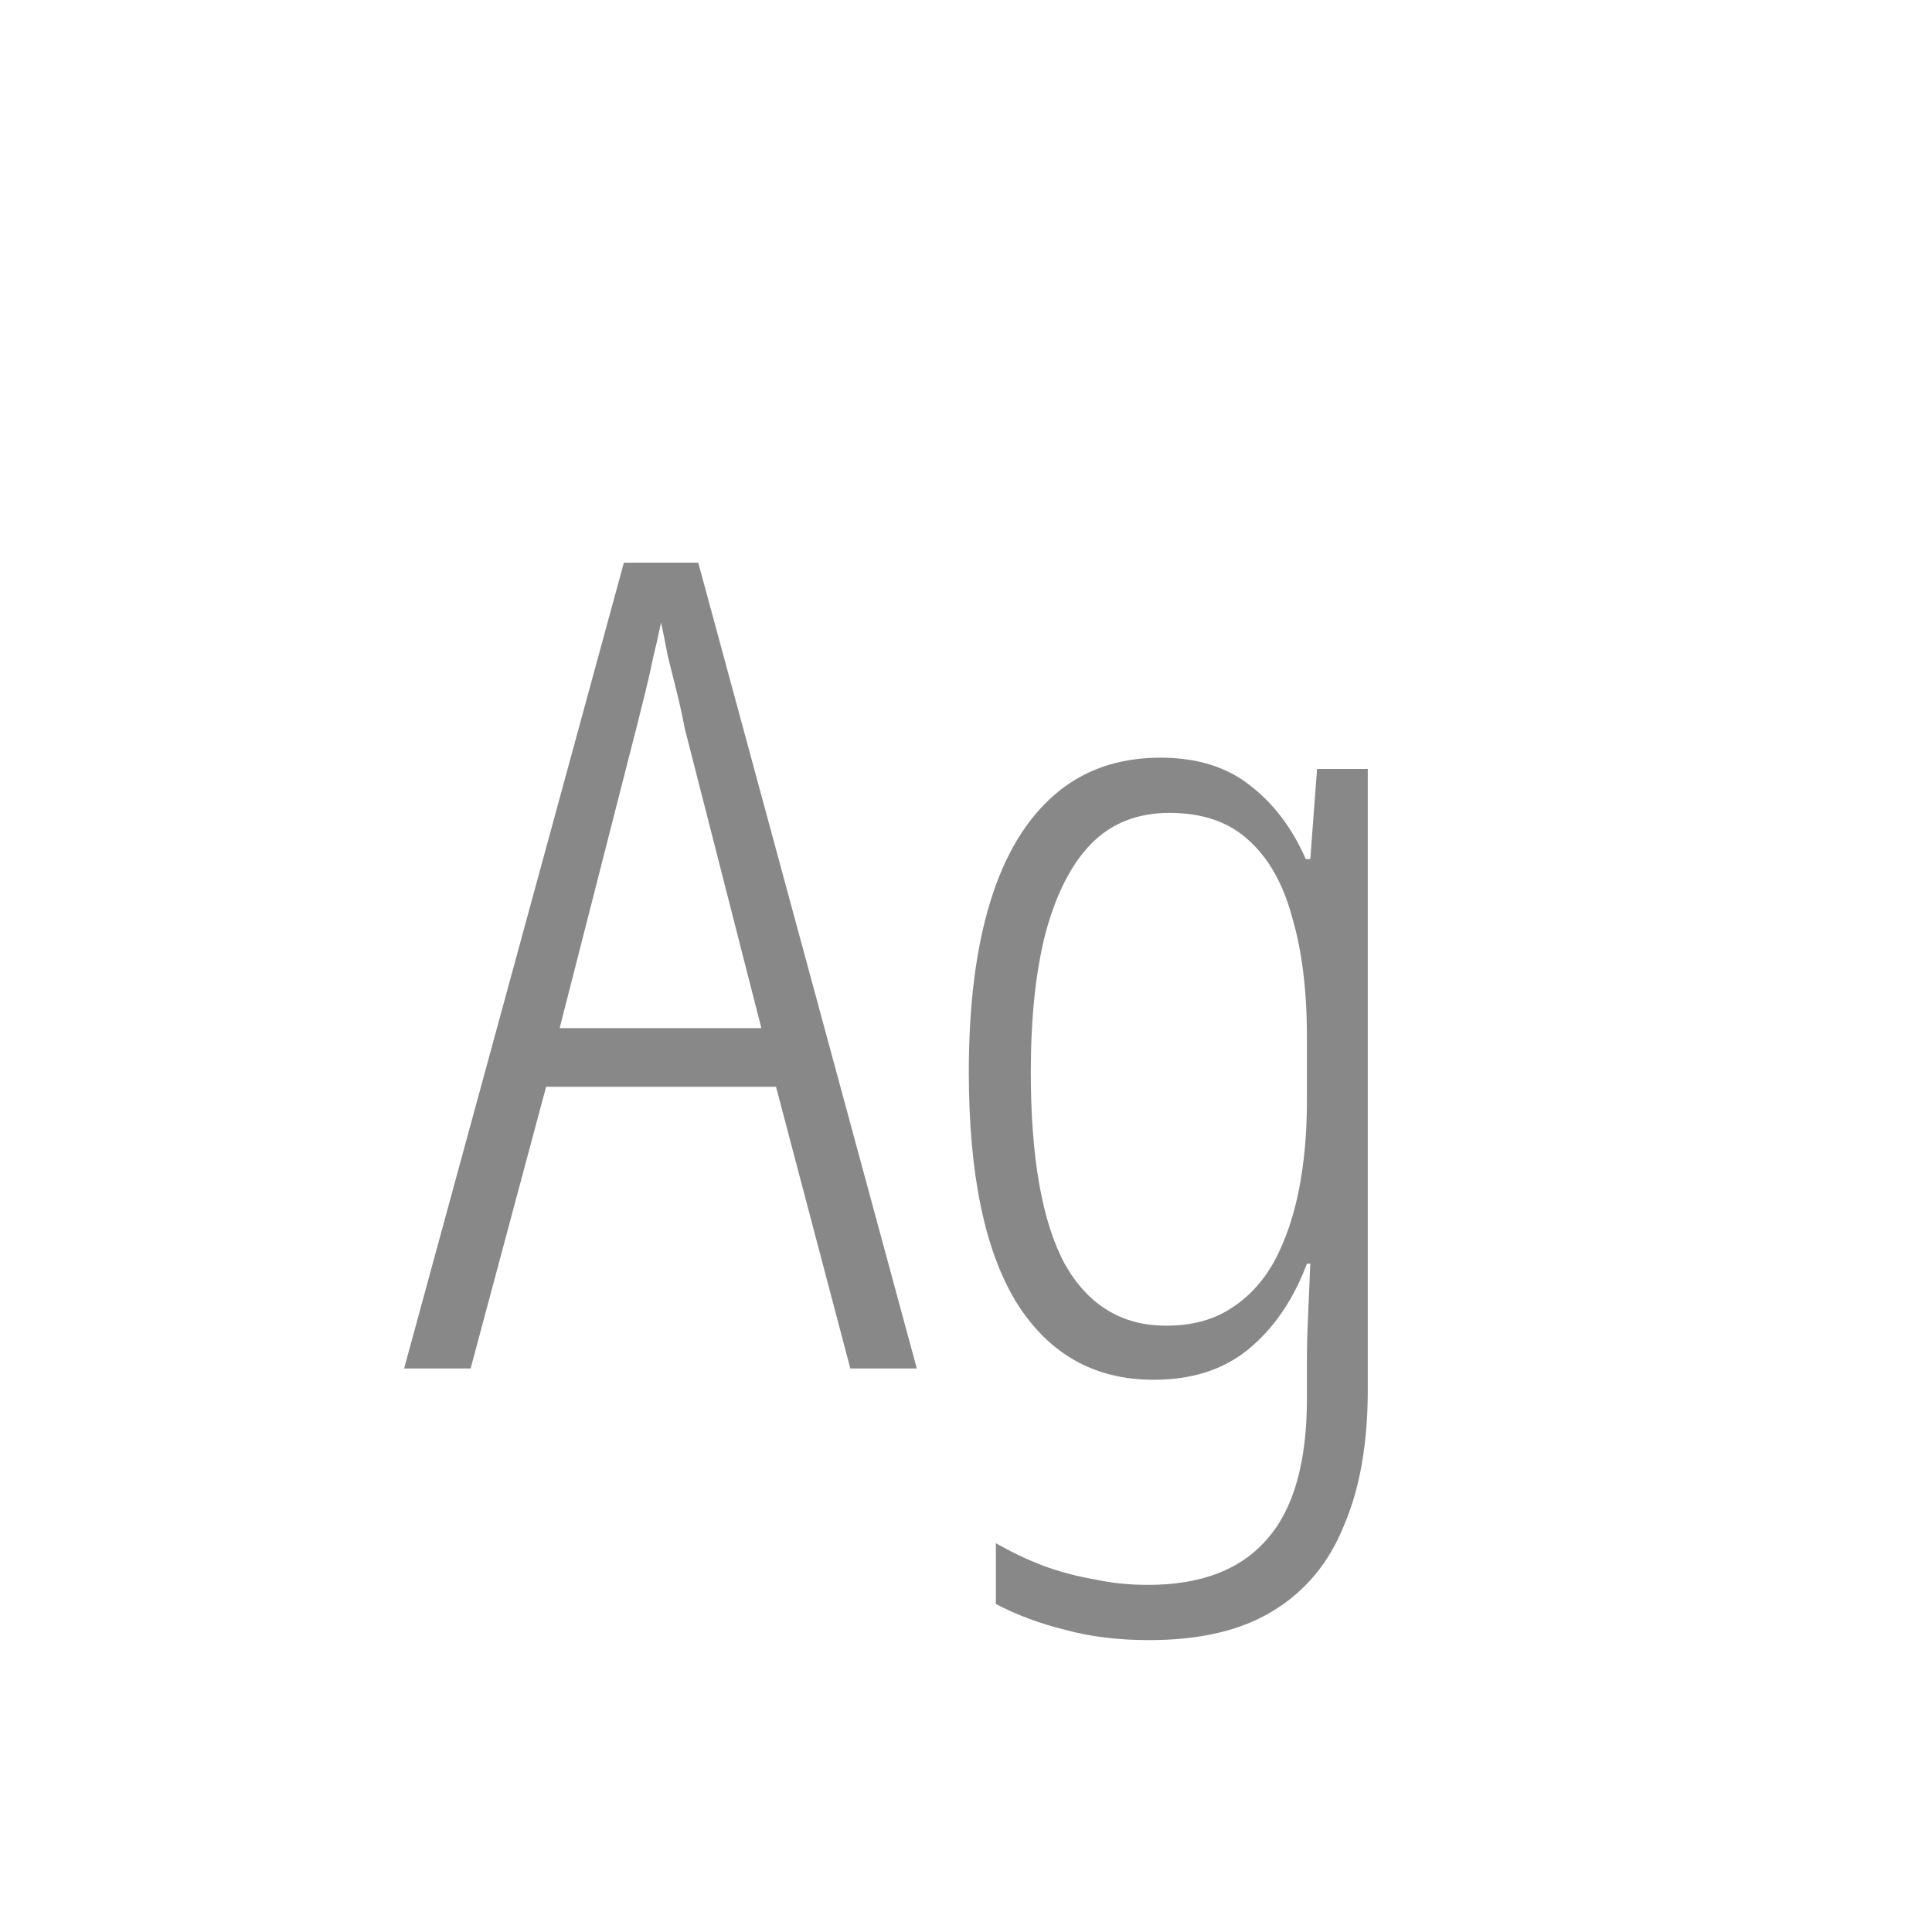 <svg width="24" height="24" viewBox="0 0 24 24" fill="none" xmlns="http://www.w3.org/2000/svg">
<path d="M10.563 17L9.64 13.5H6.784L5.846 17H5.02L7.75 6.99H8.674L11.389 17H10.563ZM8.506 9.048C8.478 8.899 8.445 8.749 8.408 8.6C8.37 8.451 8.333 8.301 8.296 8.152C8.268 8.003 8.24 7.863 8.212 7.732C8.184 7.872 8.151 8.017 8.114 8.166C8.086 8.306 8.053 8.451 8.016 8.6C7.978 8.749 7.941 8.899 7.904 9.048L6.952 12.772H9.458L8.506 9.048ZM14.415 9.412C14.872 9.412 15.245 9.529 15.535 9.762C15.824 9.986 16.053 10.289 16.221 10.672H16.277L16.361 9.552H16.991V17.266C16.991 17.929 16.893 18.489 16.697 18.946C16.51 19.413 16.216 19.767 15.815 20.01C15.423 20.253 14.909 20.374 14.275 20.374C13.892 20.374 13.547 20.332 13.239 20.248C12.931 20.173 12.641 20.066 12.371 19.926V19.17C12.567 19.282 12.763 19.375 12.959 19.45C13.164 19.525 13.374 19.581 13.589 19.618C13.803 19.665 14.027 19.688 14.261 19.688C14.923 19.688 15.418 19.497 15.745 19.114C16.071 18.741 16.235 18.162 16.235 17.378V16.944C16.235 16.748 16.239 16.552 16.249 16.356C16.258 16.151 16.267 15.931 16.277 15.698H16.235C16.067 16.146 15.824 16.501 15.507 16.762C15.199 17.014 14.807 17.14 14.331 17.14C13.593 17.14 13.024 16.818 12.623 16.174C12.231 15.53 12.035 14.578 12.035 13.318C12.035 12.487 12.123 11.783 12.301 11.204C12.478 10.625 12.744 10.182 13.099 9.874C13.453 9.566 13.892 9.412 14.415 9.412ZM14.527 10.098C14.125 10.098 13.799 10.229 13.547 10.49C13.304 10.742 13.117 11.111 12.987 11.596C12.865 12.072 12.805 12.646 12.805 13.318C12.805 14.382 12.945 15.175 13.225 15.698C13.514 16.211 13.934 16.468 14.485 16.468C14.802 16.468 15.068 16.398 15.283 16.258C15.507 16.118 15.689 15.922 15.829 15.67C15.969 15.409 16.071 15.11 16.137 14.774C16.202 14.438 16.235 14.074 16.235 13.682V12.884C16.235 12.305 16.174 11.811 16.053 11.4C15.941 10.98 15.759 10.658 15.507 10.434C15.264 10.21 14.937 10.098 14.527 10.098Z" fill="#888888"/>
</svg>
